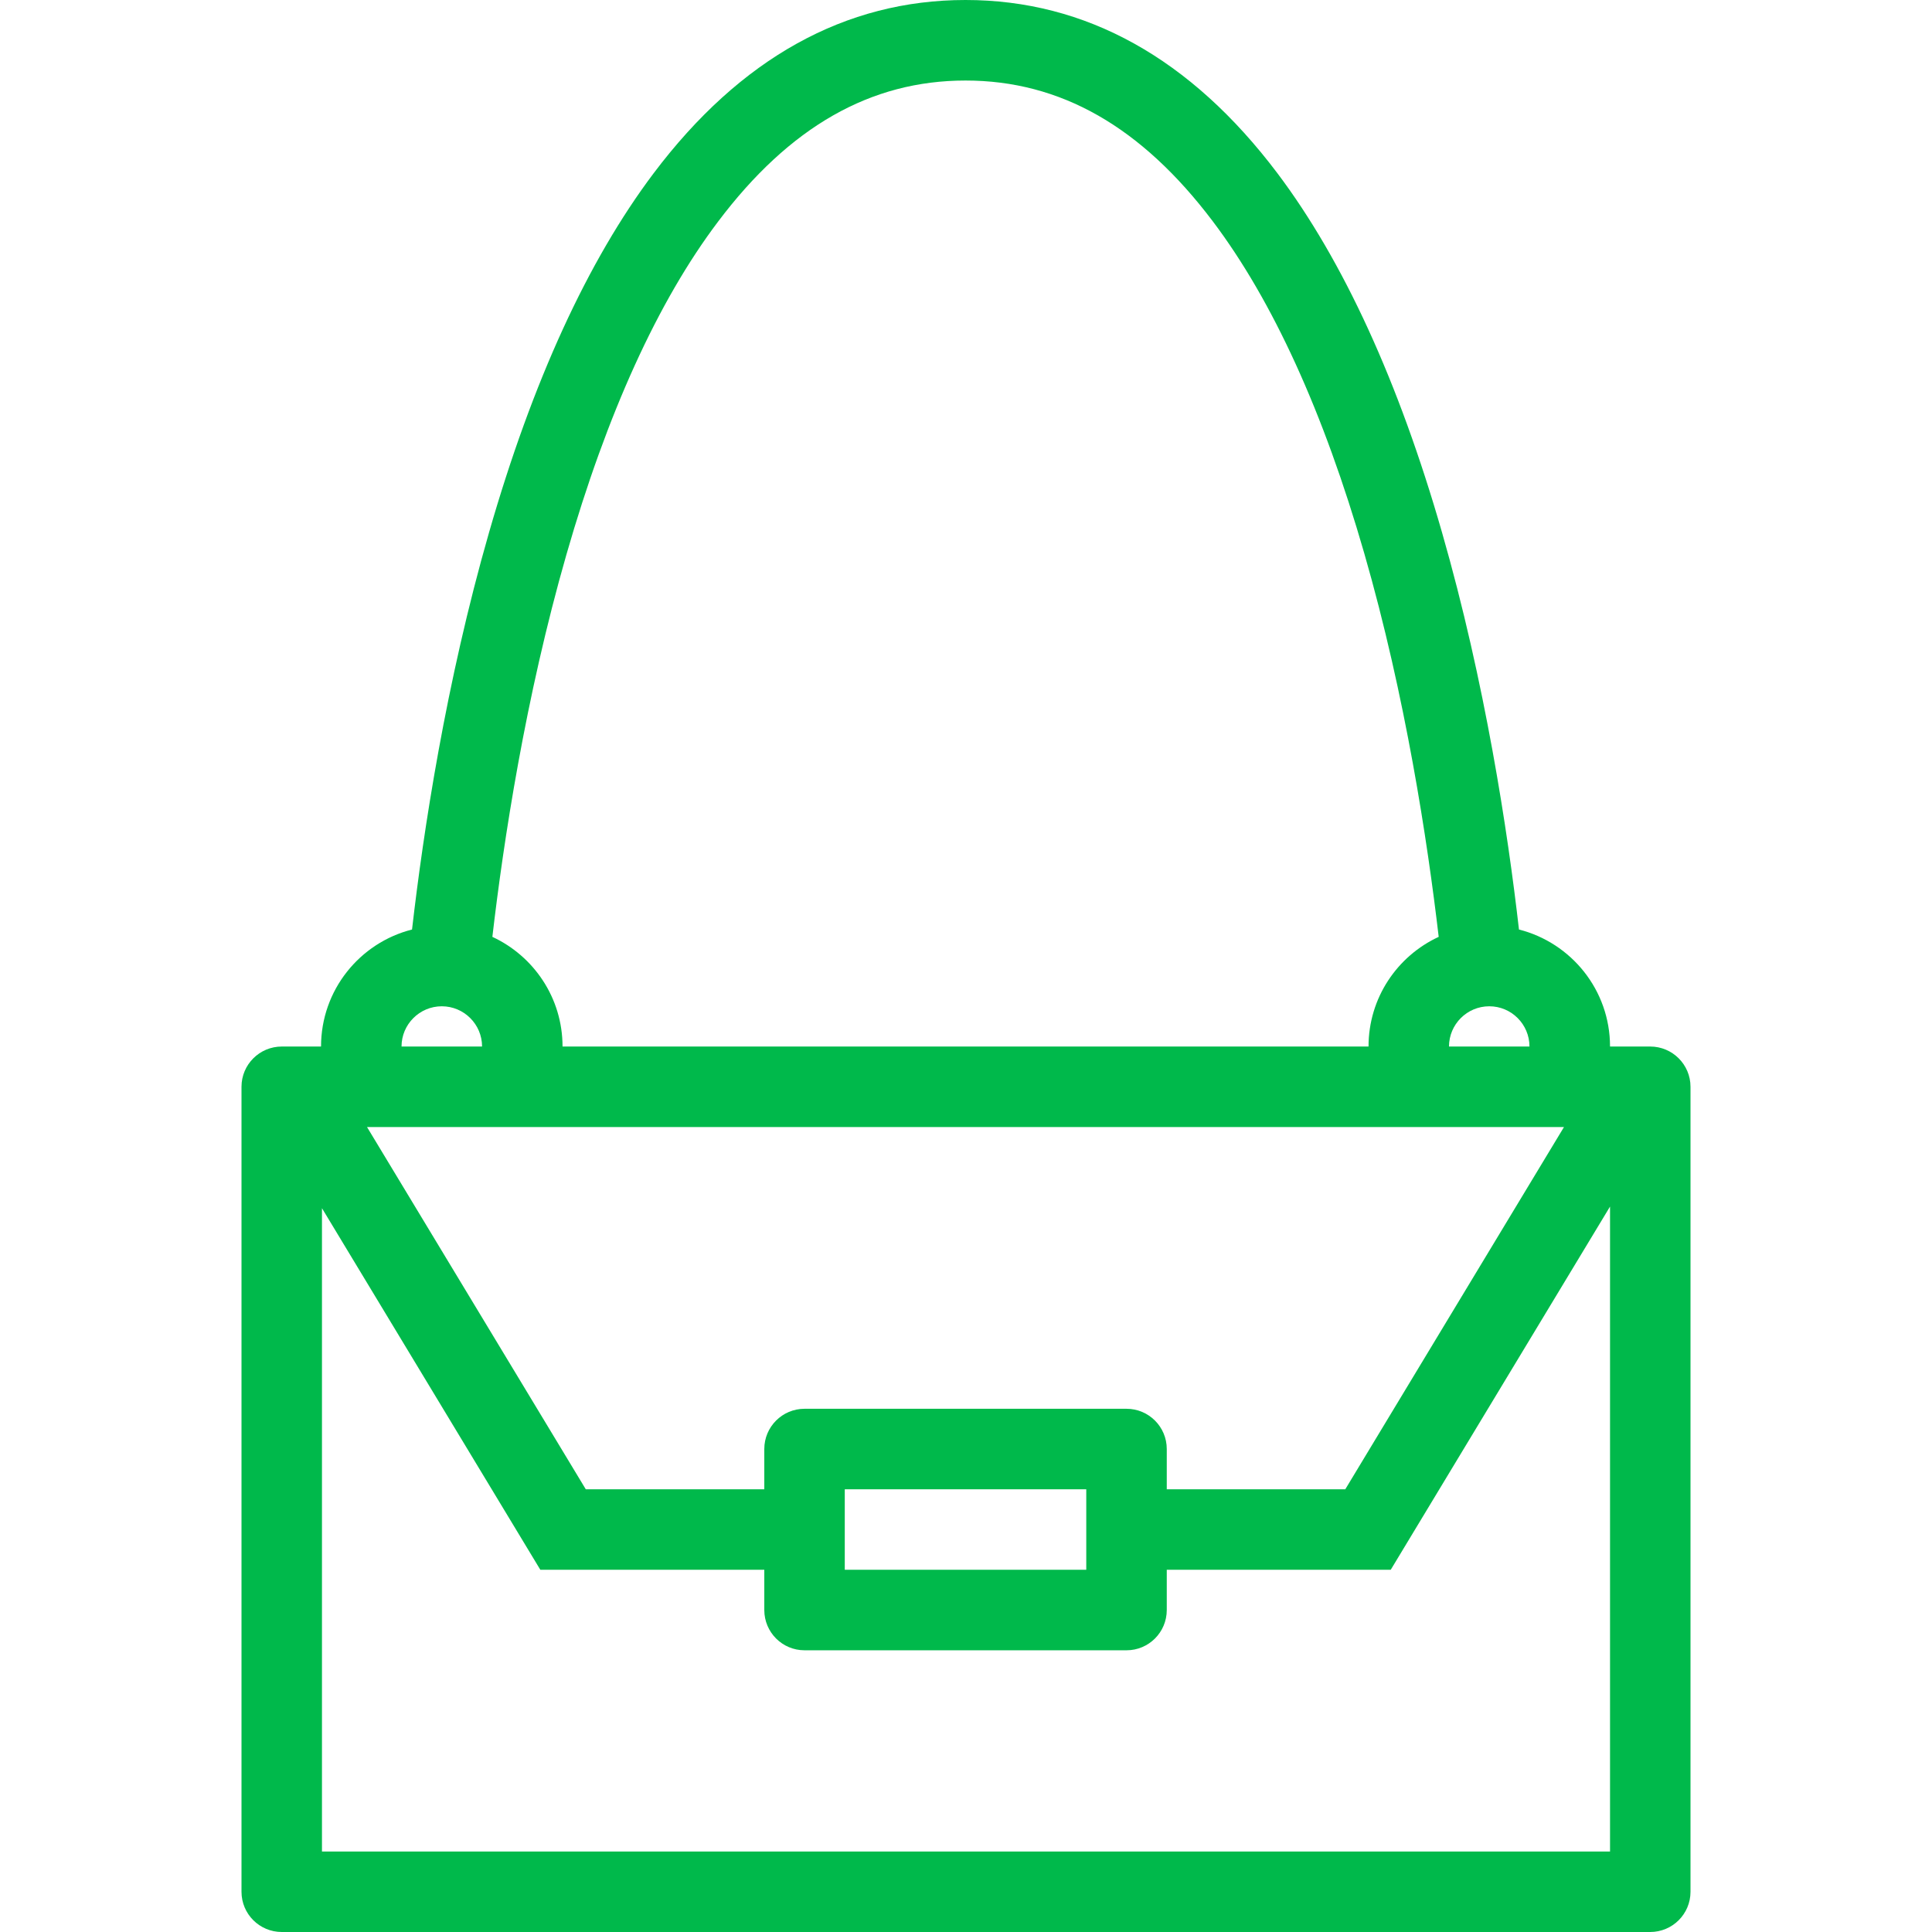 <svg width="60" height="60" viewBox="0 0 60 60" fill="none" xmlns="http://www.w3.org/2000/svg">
<path d="M51.249 32.501H50.001C50.001 30.749 48.798 29.279 47.173 28.867C46.824 25.818 46.124 21.2 44.782 16.531C43.436 11.847 41.717 8.097 39.672 5.381C36.98 1.811 33.723 0 29.985 0C26.248 0 22.989 1.811 20.299 5.381C18.254 8.097 16.535 11.847 15.189 16.531C13.847 21.2 13.147 25.818 12.796 28.867C11.171 29.279 9.97 30.749 9.97 32.501H8.751C8.06 32.501 7.5 33.062 7.5 33.75V58.751C7.5 59.441 8.06 60 8.751 60H51.249C51.94 60 52.5 59.441 52.5 58.751V33.75C52.5 33.062 51.94 32.501 51.249 32.501ZM46.251 31.251C46.939 31.251 47.499 31.811 47.499 32.501H45C45 31.811 45.56 31.251 46.251 31.251ZM17.591 17.221C18.852 12.832 20.435 9.355 22.297 6.887C24.52 3.935 27.036 2.501 29.985 2.501C32.932 2.501 35.444 3.931 37.665 6.874C39.525 9.337 41.107 12.806 42.369 17.186C43.651 21.634 44.332 26.124 44.68 29.095C43.392 29.691 42.501 30.991 42.501 32.501H17.47C17.47 30.991 16.576 29.691 15.291 29.095C15.635 26.135 16.315 21.663 17.591 17.221ZM13.72 31.251C14.409 31.251 14.971 31.811 14.971 32.501H12.47C12.47 31.811 13.032 31.251 13.72 31.251ZM48.571 35.001L41.779 46.251H36.235V45C36.235 44.312 35.676 43.751 34.986 43.751H24.985C24.294 43.751 23.736 44.312 23.736 45V46.251H18.192L11.398 35.001H48.571ZM33.735 46.251V48.75H26.235V46.251H33.735ZM50.001 57.501H9.999V37.522L16.78 48.75H23.736V50.001C23.736 50.691 24.294 51.251 24.985 51.251H34.986C35.676 51.251 36.235 50.691 36.235 50.001V48.75H43.191L50.001 37.471V57.501Z" fill="#00B94B"/>
</svg>
